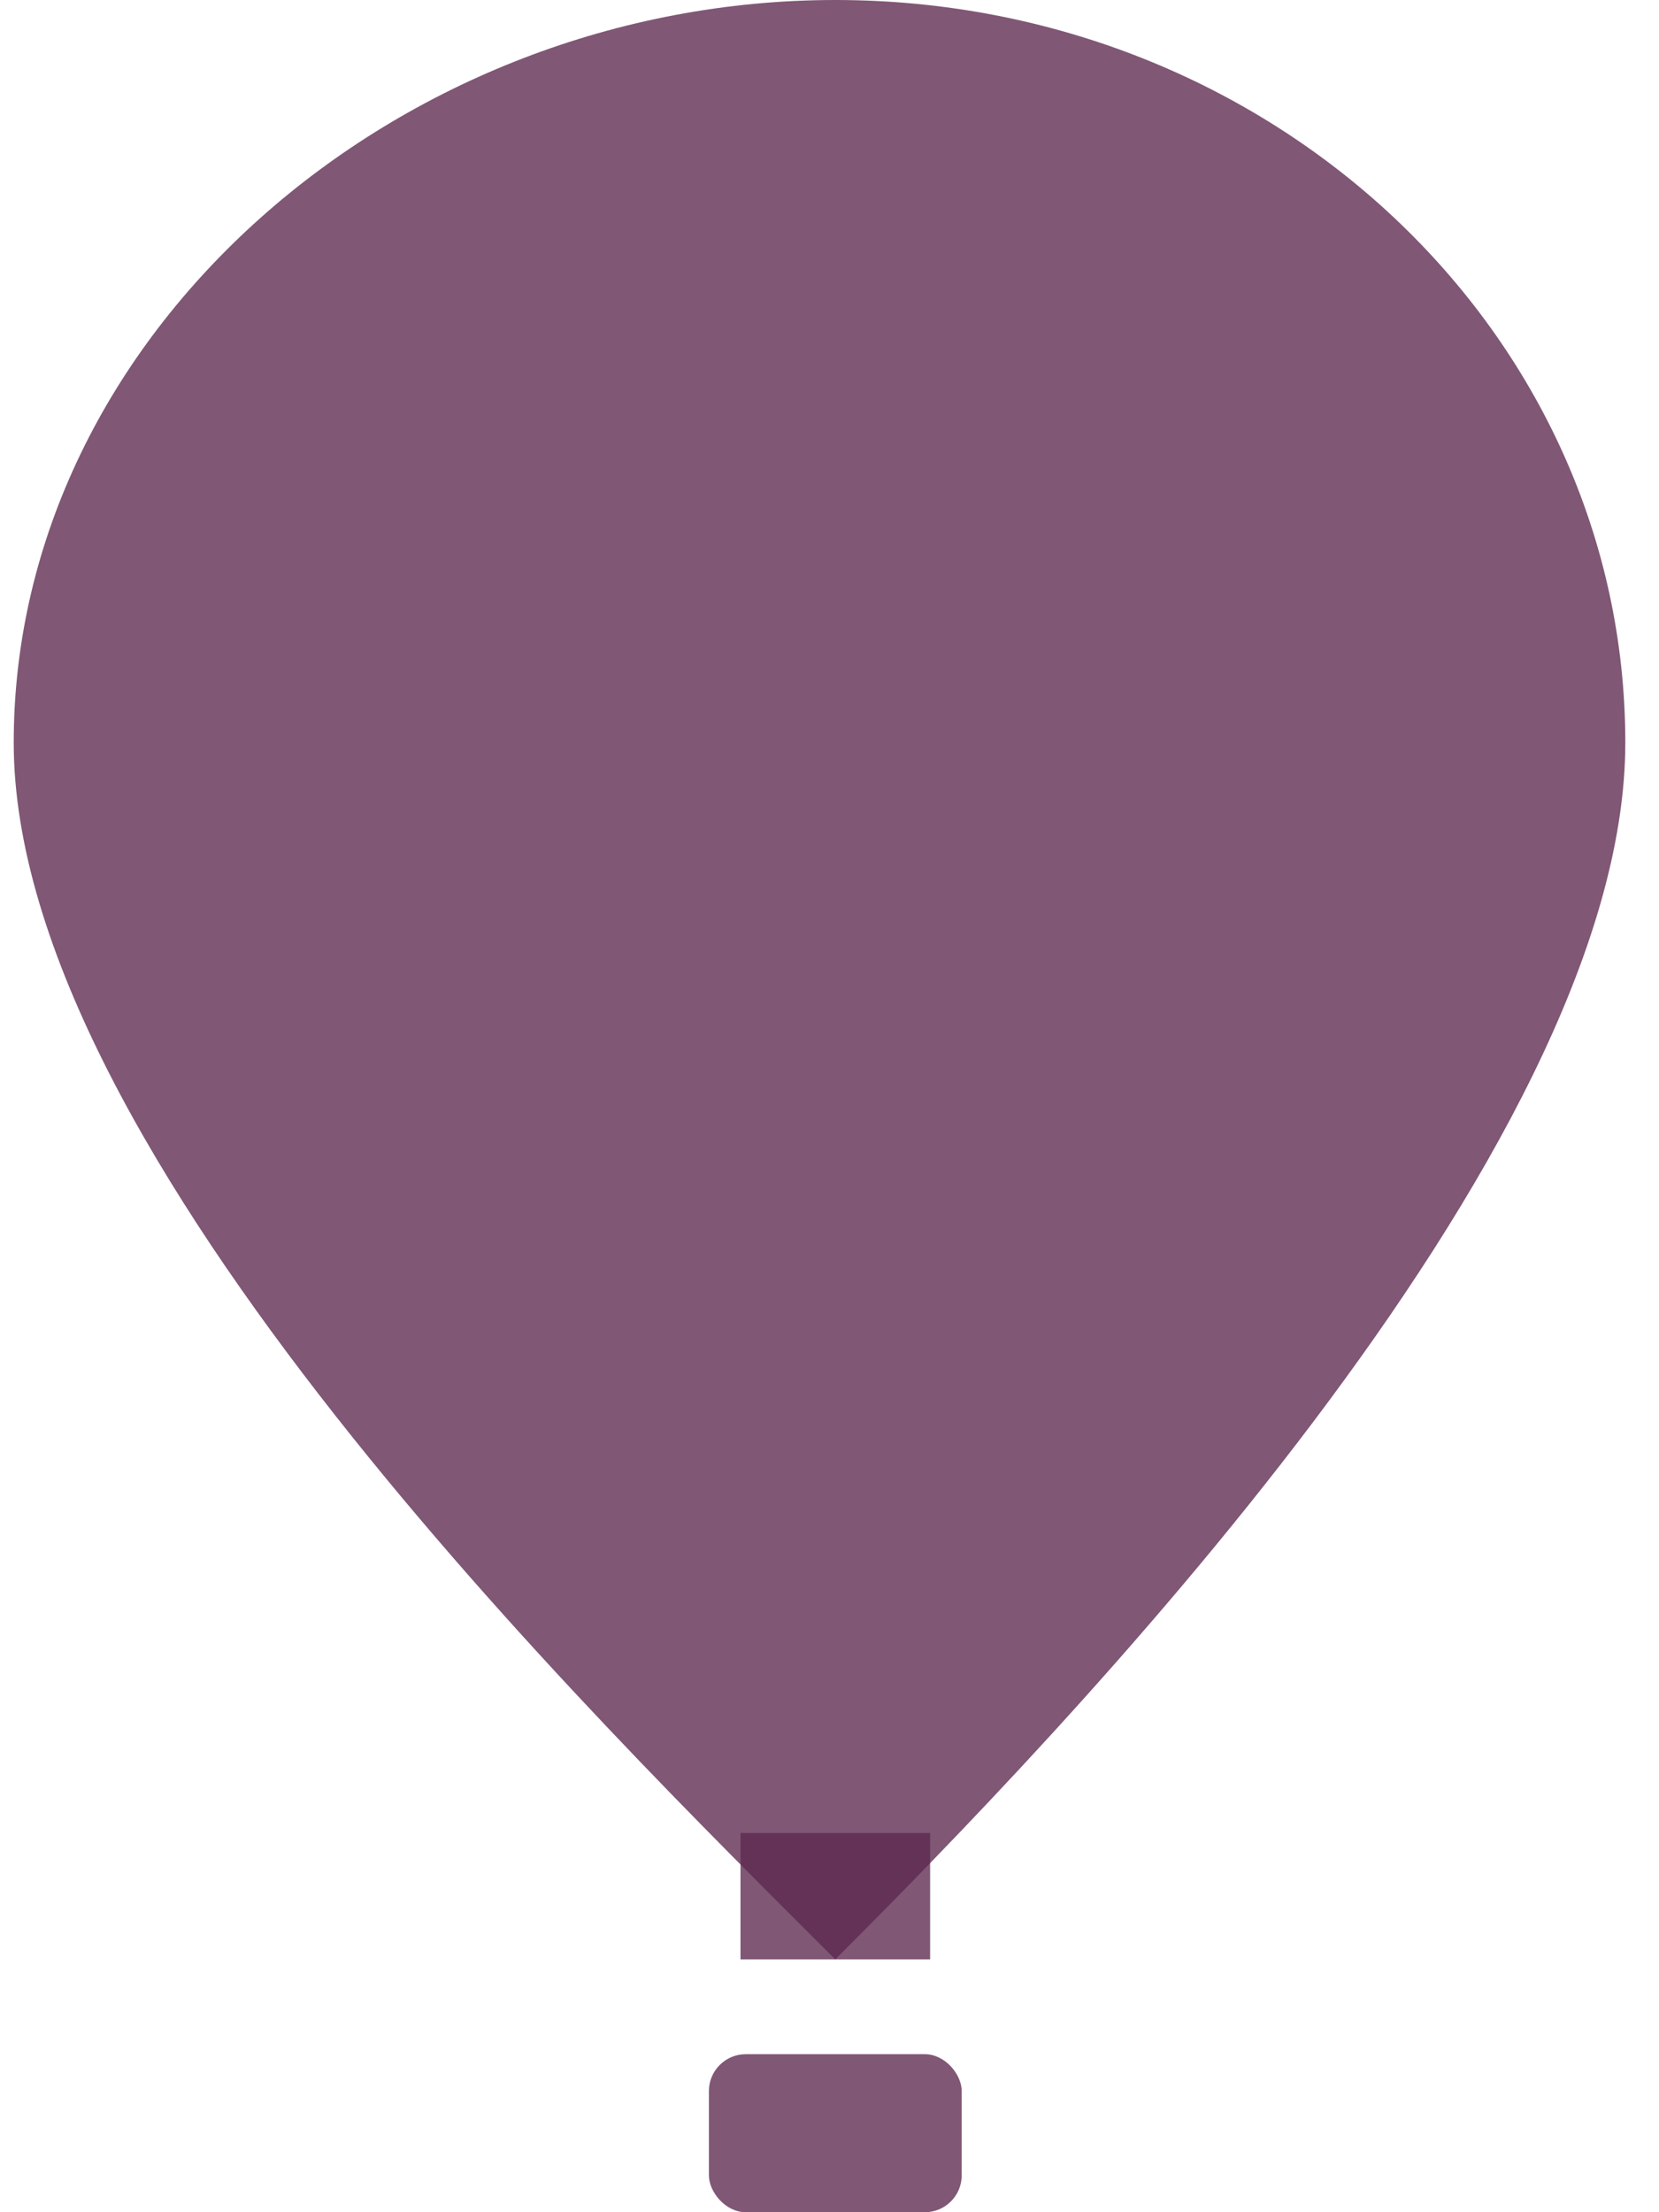 <svg width="45" height="60" viewBox="0 0 45 60" fill="none" xmlns="http://www.w3.org/2000/svg">
<path d="M44.086 20.143C44.086 31.267 28.657 47.143 22.657 53.143C16.229 46.714 0.372 31.267 0.372 20.143C0.372 9.018 10.823 0 22.657 0C34.492 0 44.086 9.018 44.086 20.143Z" fill="#5D284F" fill-opacity="0.78"/>
<rect x="20.086" y="49.714" width="5.143" height="3.429" fill="#5D284F" fill-opacity="0.78"/>
<rect x="19.229" y="55.714" width="6.857" height="4.286" rx="1" fill="#5D284F" fill-opacity="0.78"/>
</svg>
